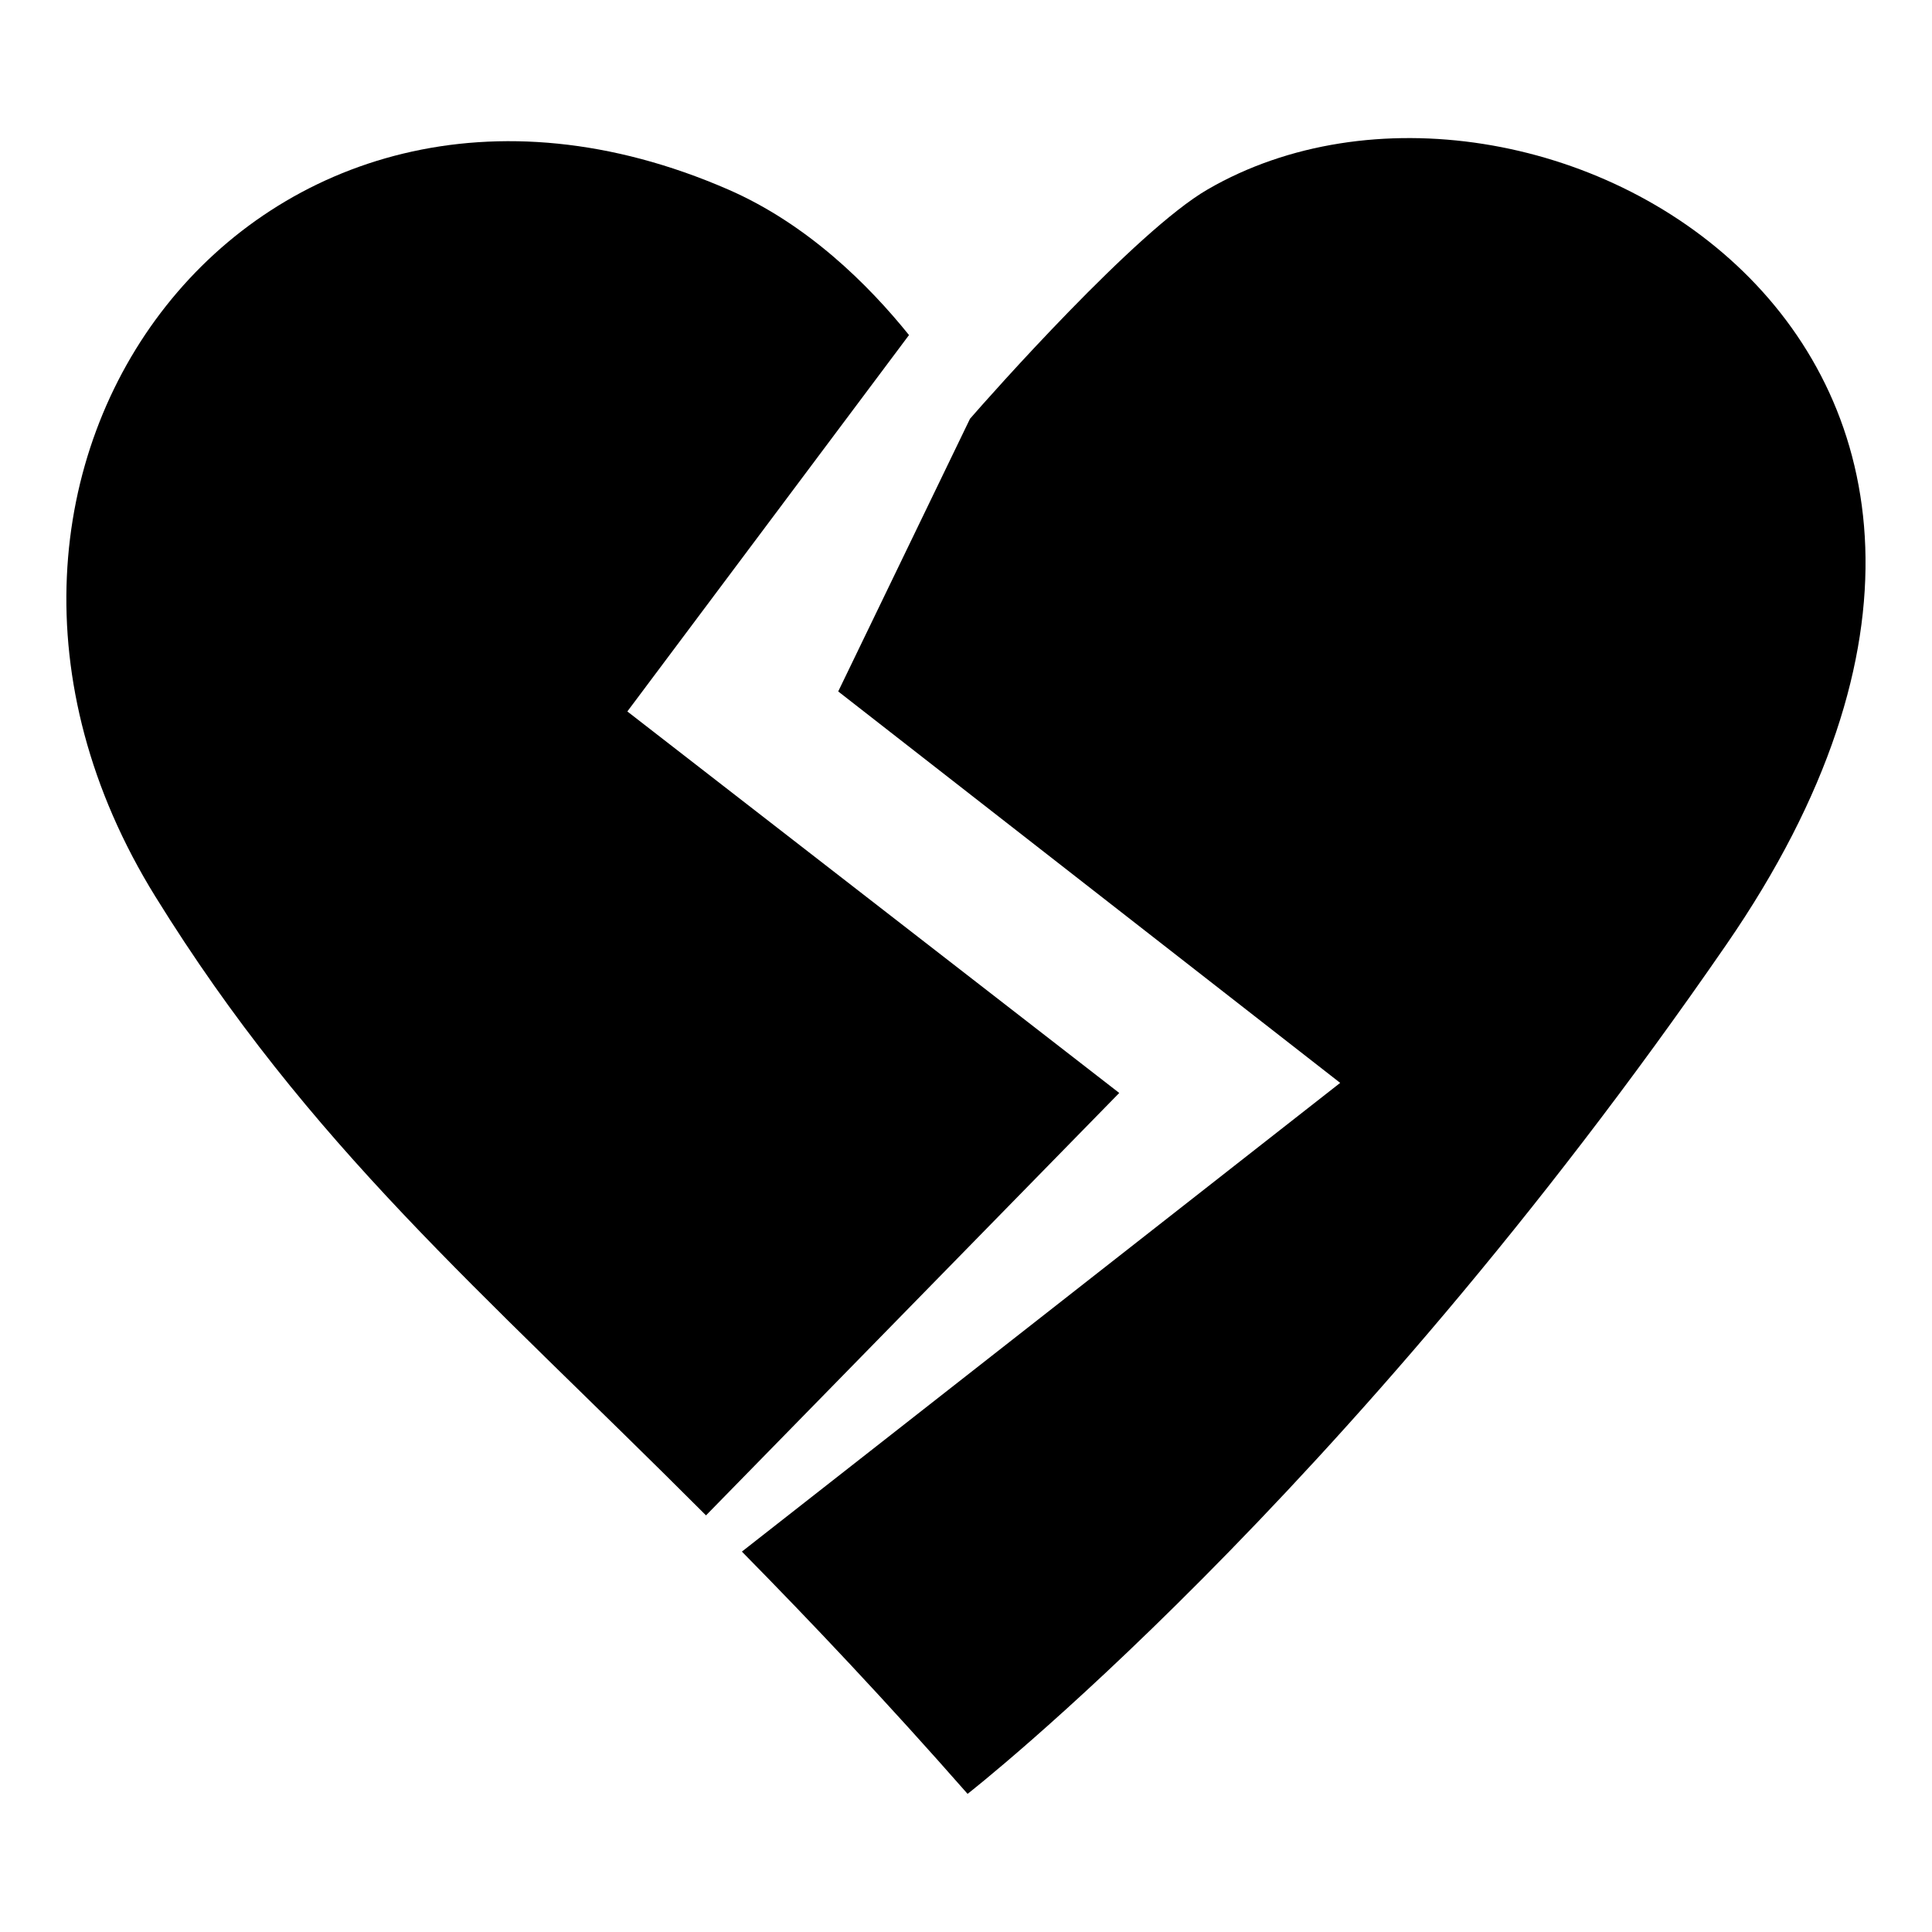 <?xml version="1.0" encoding="utf-8"?>
<!-- Generator: Adobe Illustrator 15.0.0, SVG Export Plug-In  -->
<!DOCTYPE svg PUBLIC "-//W3C//DTD SVG 1.1//EN" "http://www.w3.org/Graphics/SVG/1.1/DTD/svg11.dtd">
<svg version="1.1"
	 xmlns="http://www.w3.org/2000/svg" xmlns:xlink="http://www.w3.org/1999/xlink" xmlns:a="http://ns.adobe.com/AdobeSVGViewerExtensions/3.0/"
	 x="0px" y="0px" width="28px" height="28px" viewBox="-0.962 -2.001 28 28" enable-background="new -0.962 -2.001 28 28"
	 xml:space="preserve">
<defs>
</defs>
<path d="M9.27,19.961l5.989-6.122L8.13,8.31l4.082-5.455c-0.591-0.734-1.478-1.613-2.624-2.111C2.792-2.211-2.559,4.777,1.29,10.993
	C3.529,14.611,5.974,16.66,9.27,19.961z"/>
<path d="M16.539,0.745c-1.038,0.6-3.162,2.999-3.443,3.323L11.186,8.02l7.275,5.673L9.79,20.486
	c1.007,1.023,2.088,2.164,3.271,3.511c0,0,5.427-4.229,10.995-12.306C30.054,2.994,21.226-1.974,16.539,0.745z"/>
</svg>
